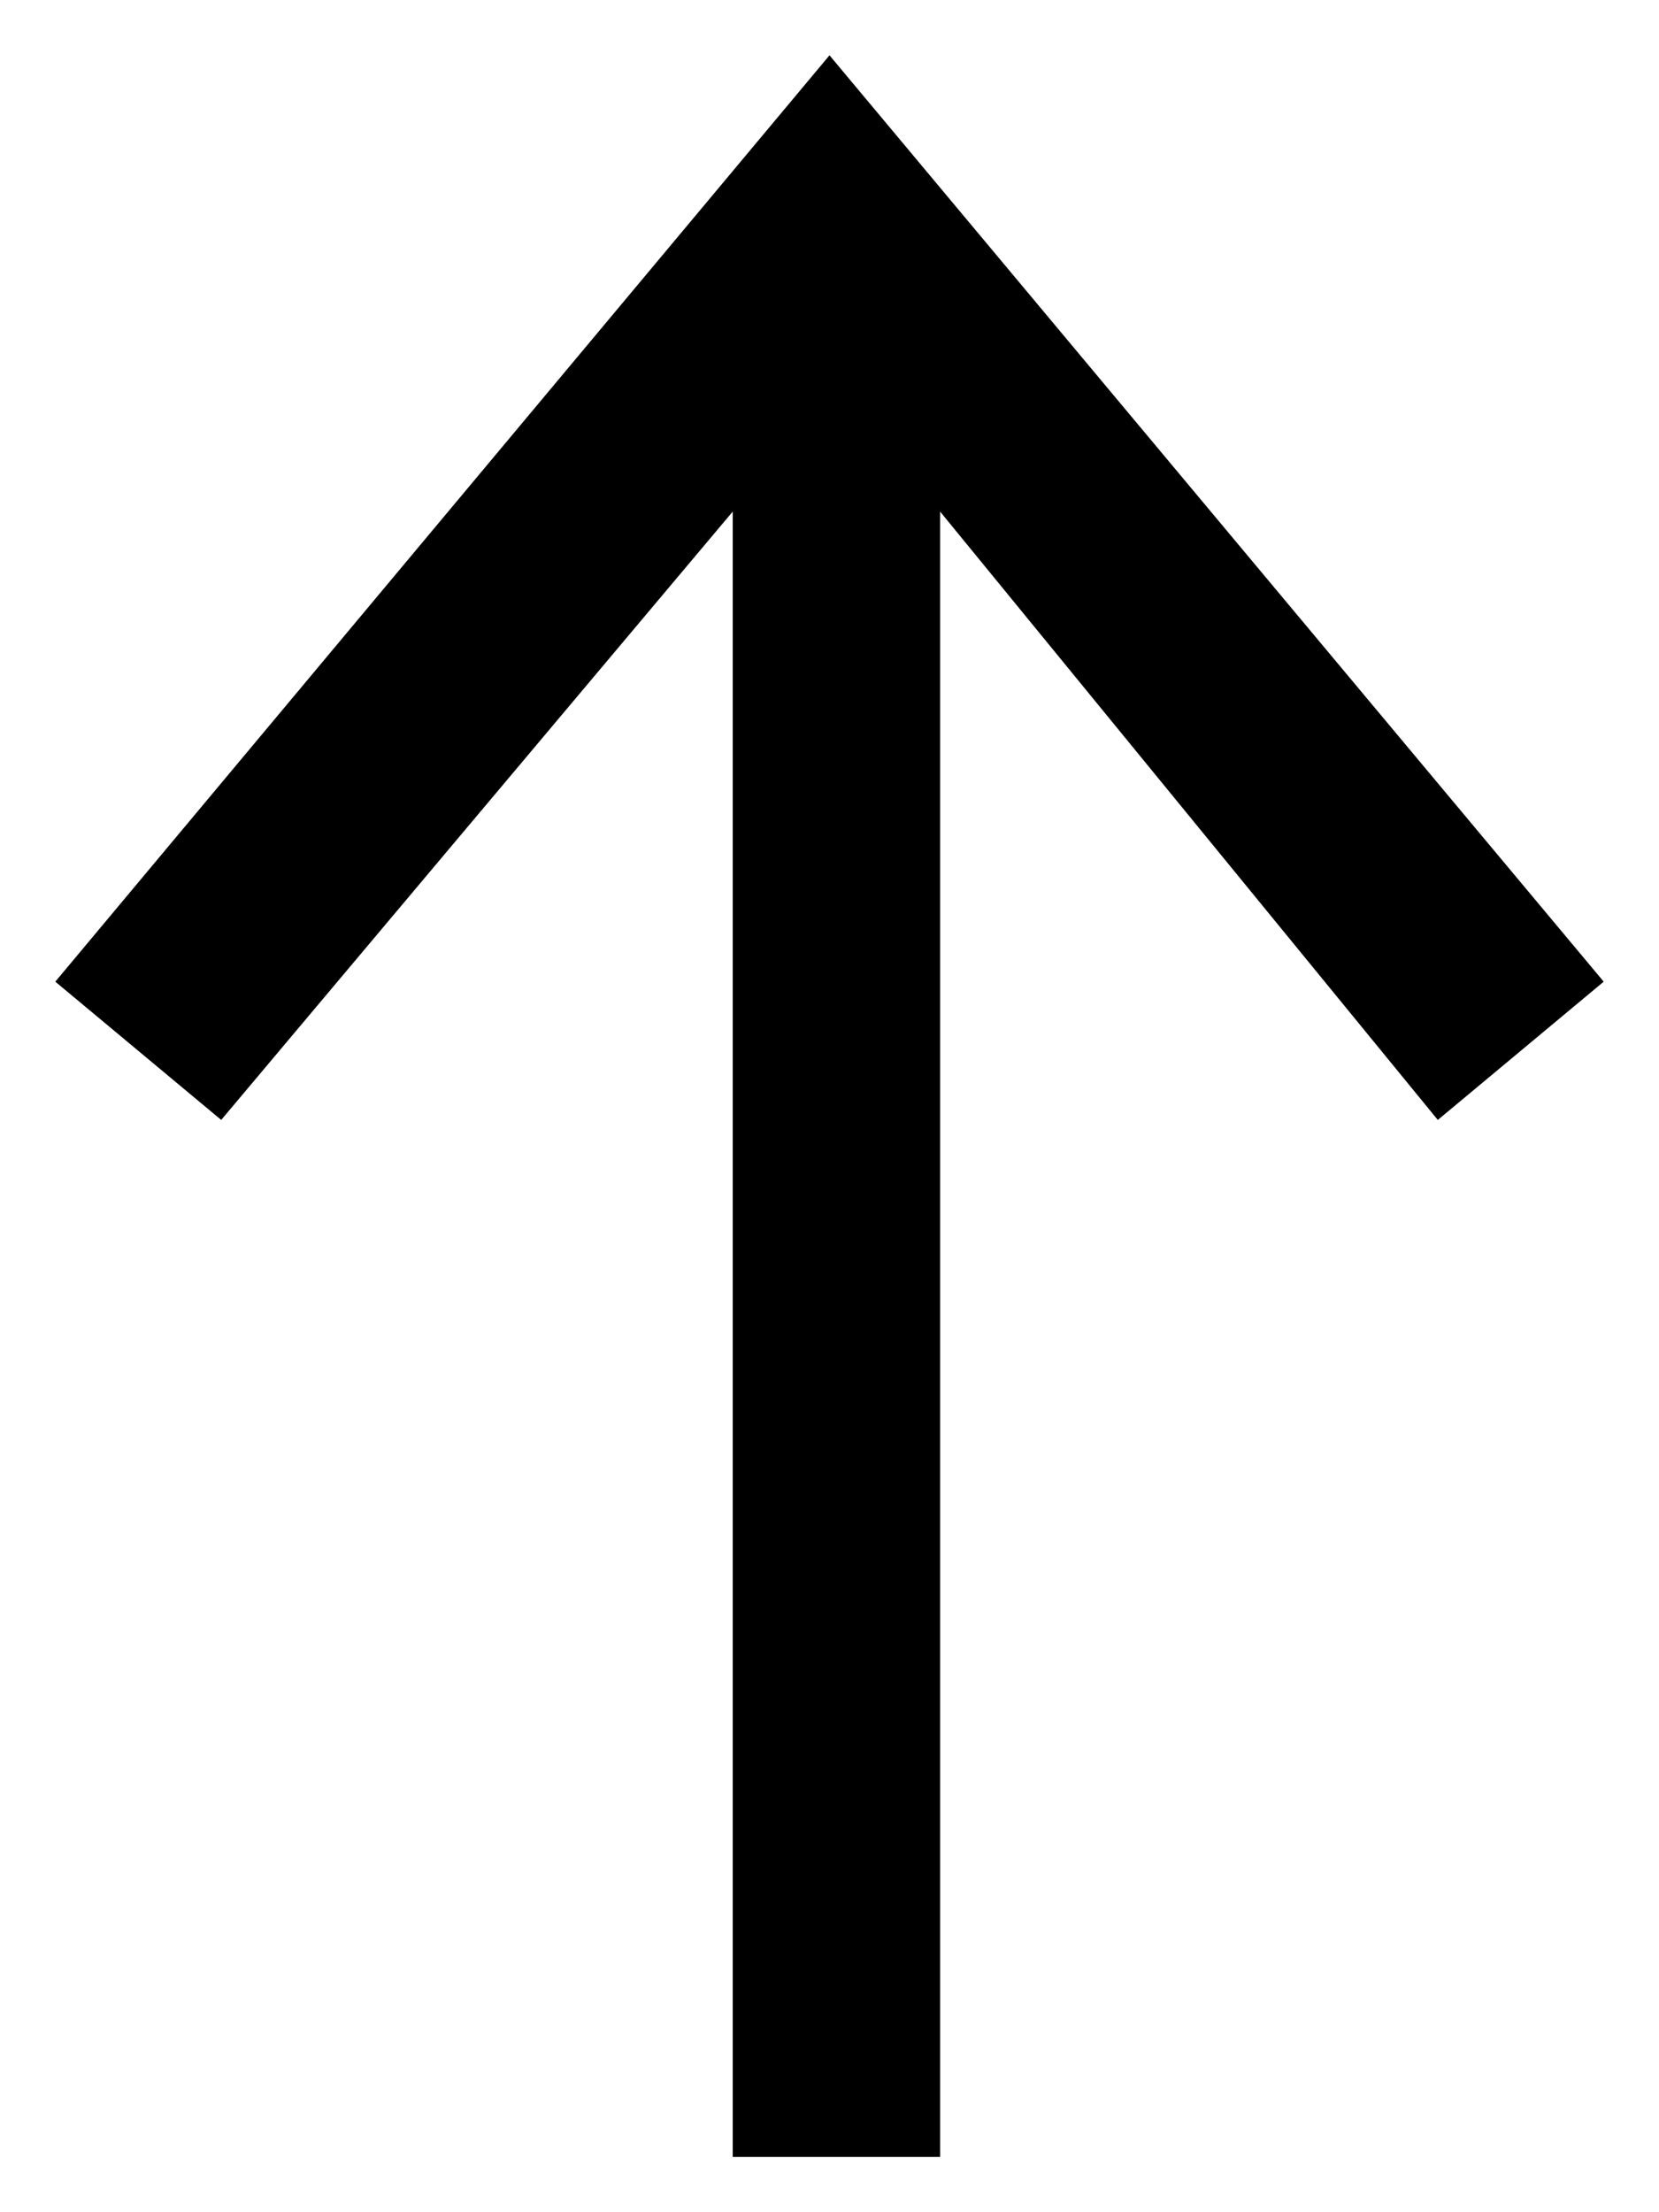 ﻿<?xml version="1.0" encoding="utf-8"?>
<!-- Generator: Adobe Illustrator 20.1.0, SVG Export Plug-In . SVG Version: 6.00 Build 0)  -->
<svg version="1.1" id="Слой_1" xmlns="http://www.w3.org/2000/svg" xmlns:xlink="http://www.w3.org/1999/xlink" x="0px" y="0px"
	 viewBox="0 0 12 16" style="enable-background:new 0 0 12 16;" xml:space="preserve">
<polygon points="0.4,7.1 1.6,8.1 5.3,3.7 5.3,15.6 6.8,15.6 6.8,3.7 10.4,8.1 11.6,7.1 6,0.4 "/>
</svg>
